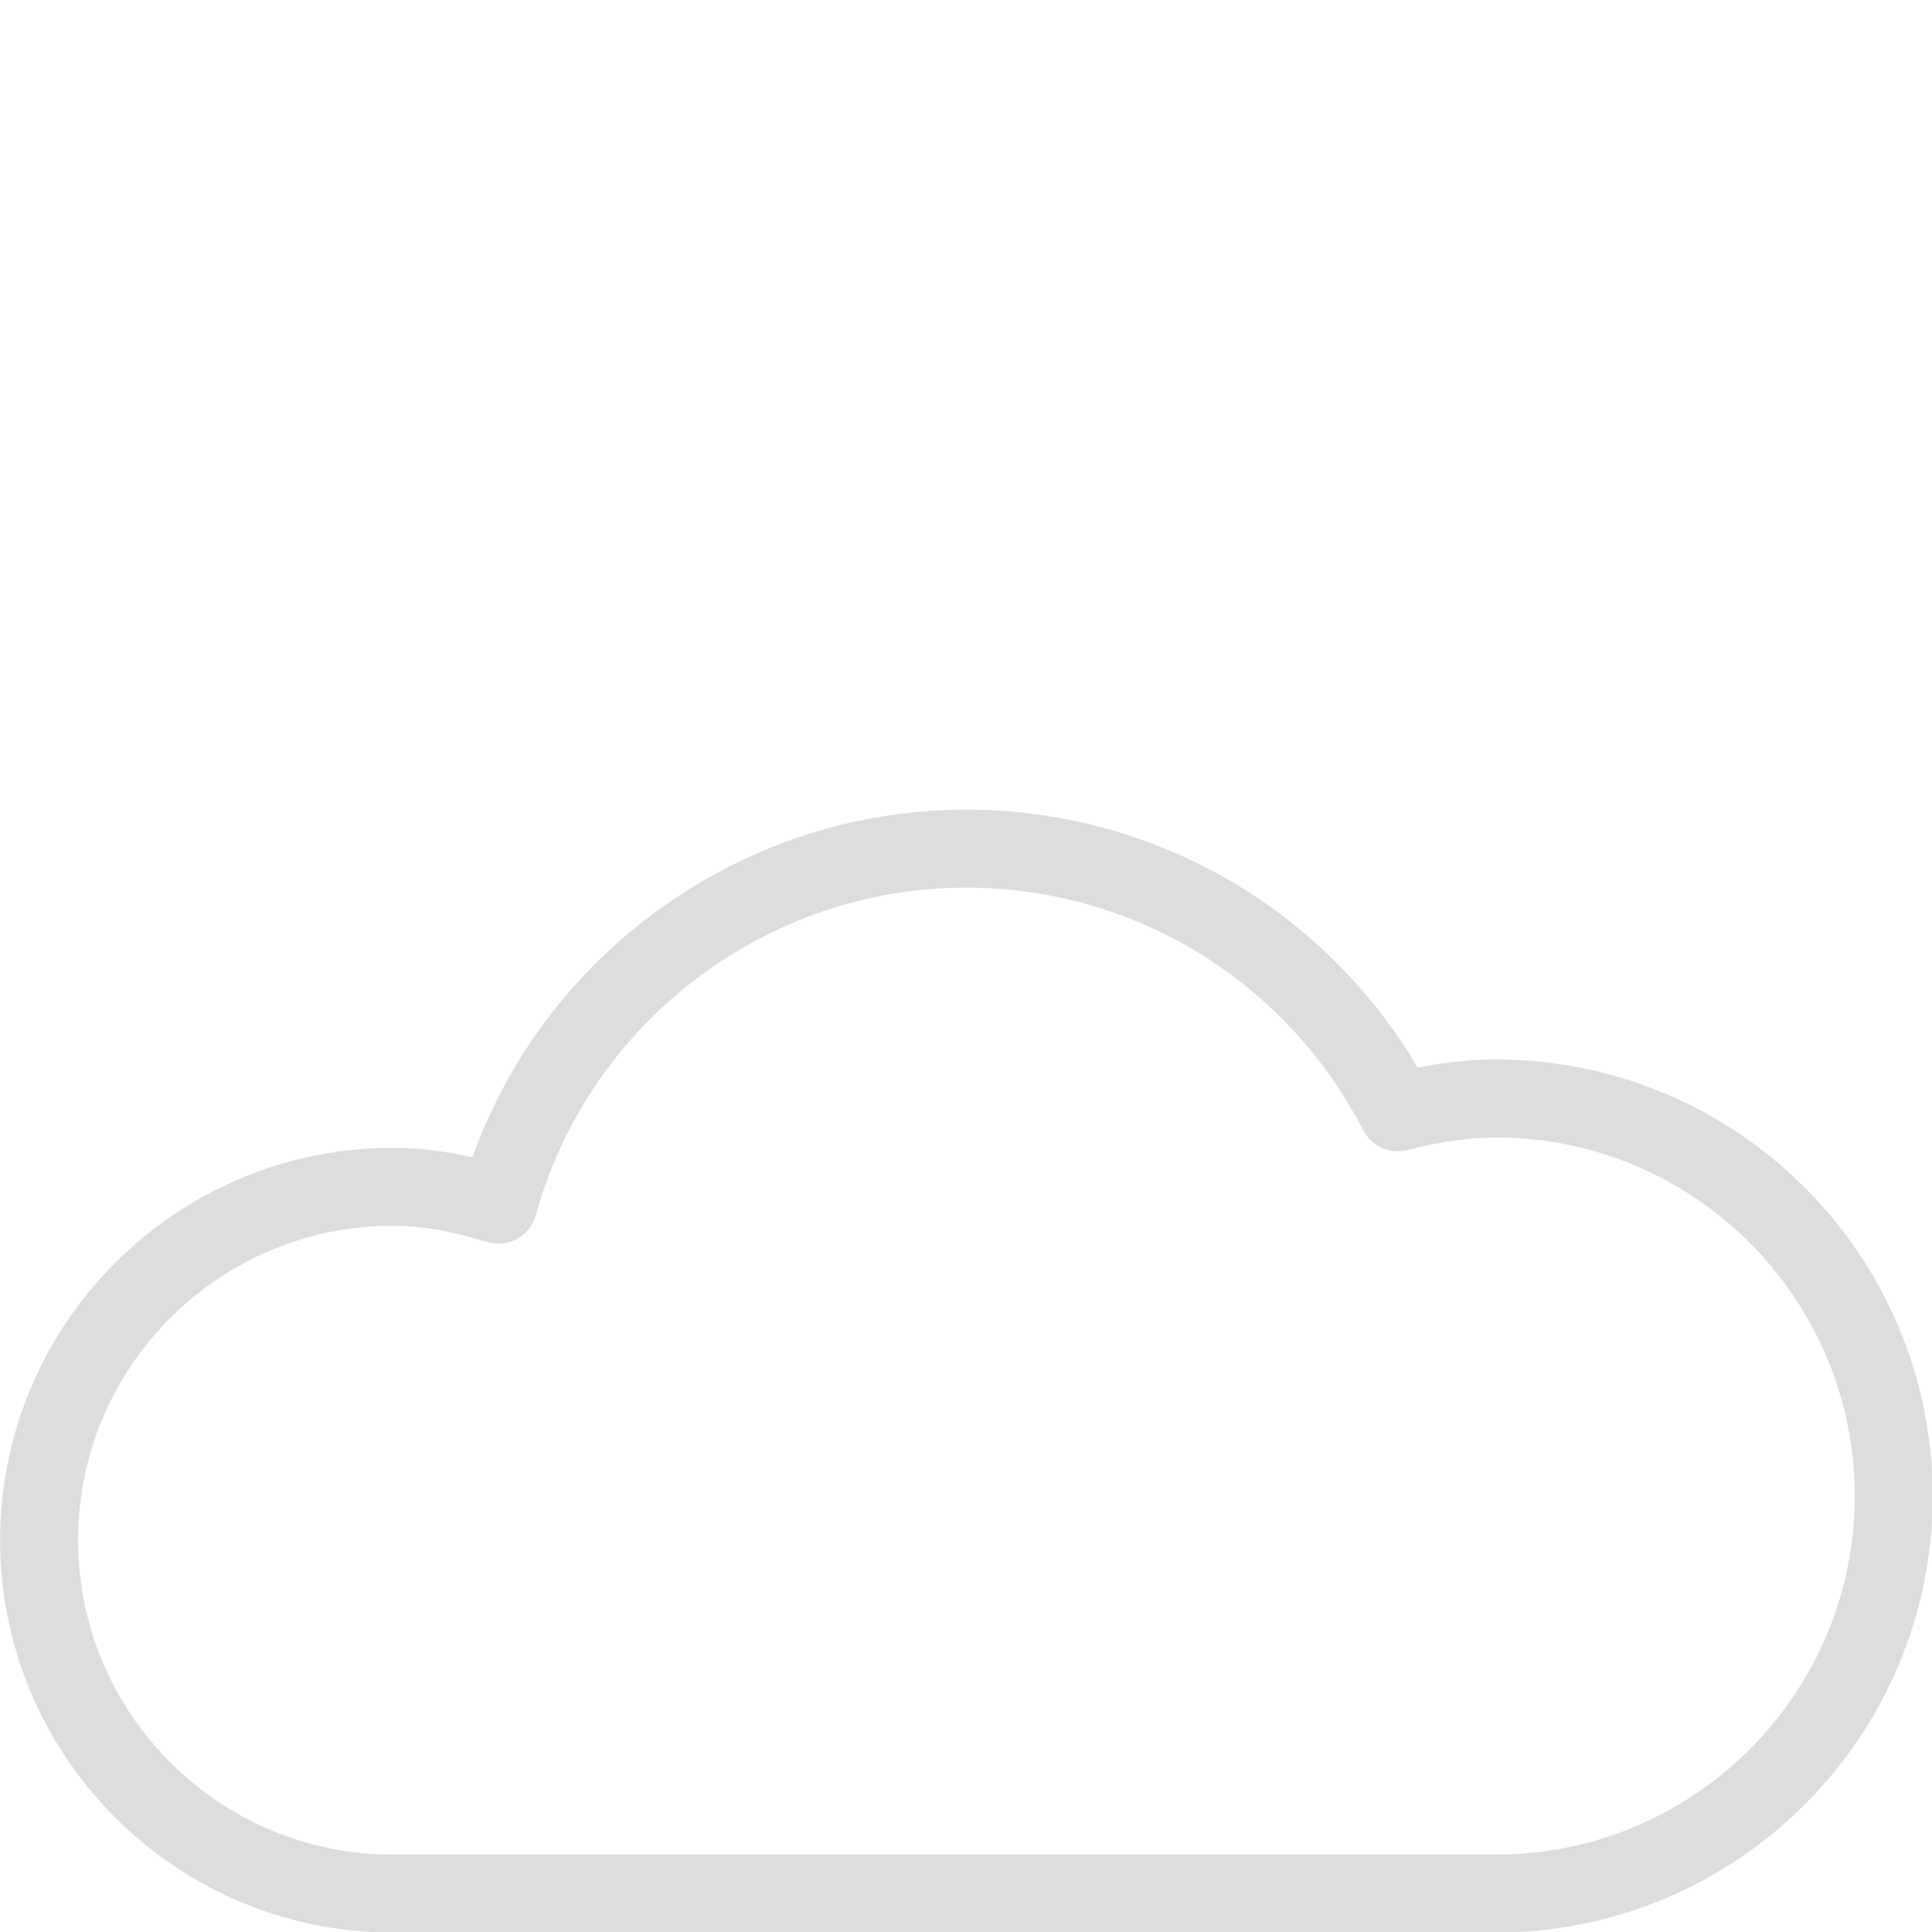<?xml version="1.0" encoding="UTF-8" standalone="no"?>
<svg
   xmlns:dc="http://purl.org/dc/elements/1.1/"
   xmlns:cc="http://creativecommons.org/ns#"
   xmlns:rdf="http://www.w3.org/1999/02/22-rdf-syntax-ns#"
   xmlns:svg="http://www.w3.org/2000/svg"
   xmlns="http://www.w3.org/2000/svg"
   xmlns:xlink="http://www.w3.org/1999/xlink"
   xmlns:sodipodi="http://sodipodi.sourceforge.net/DTD/sodipodi-0.dtd"
   xmlns:inkscape="http://www.inkscape.org/namespaces/inkscape"
   enable-background="new 0 0 64 64"
   height="64px"
   id="CLOUD"
   version="1.1"
   viewBox="0 0 64 64"
   width="64px"
   xml:space="preserve"
   sodipodi:docname="03n.svg"
   inkscape:version="0.92.3 (2405546, 2018-03-11)"><defs
     id="defs15" /><sodipodi:namedview
     pagecolor="#ffffff"
     bordercolor="#666666"
     borderopacity="1"
     objecttolerance="10"
     gridtolerance="10"
     guidetolerance="10"
     inkscape:pageopacity="0"
     inkscape:pageshadow="2"
     inkscape:window-width="1879"
     inkscape:window-height="1052"
     id="namedview13"
     showgrid="false"
     inkscape:zoom="3.6875"
     inkscape:cx="-13.288136"
     inkscape:cy="32"
     inkscape:window-x="41"
     inkscape:window-y="0"
     inkscape:window-maximized="1"
     inkscape:current-layer="CLOUD" /><g
     id="g10"
     style="fill:#dddddd;fill-opacity:1"
     transform="matrix(1.292,0,0,1.292,-9.306,4.076)"><defs
       id="defs3"><rect
         height="63.957"
         id="SVGID_1_"
         width="63.957"
         x="0.011"
         y="0.021" /></defs><clipPath
       id="SVGID_2_"><use
         overflow="visible"
         xlink:href="#SVGID_1_"
         id="use5"
         style="overflow:visible"
         x="0"
         y="0"
         width="100%"
         height="100%" /></clipPath><path
       clip-path="url(#SVGID_2_)"
       d="M 45.563,46.395 H 17.266 c -5.547,0 -10.061,-4.513 -10.061,-10.06 0,-5.547 4.514,-10.06 10.061,-10.06 0.659,0 1.335,0.08 2.048,0.242 1.899,-5.294 6.969,-8.913 12.657,-8.913 4.791,0 9.159,2.516 11.581,6.616 0.713,-0.143 1.366,-0.21 2.011,-0.21 6.171,0 11.193,5.021 11.193,11.193 0,6.172 -5.023,11.192 -11.193,11.192 z M 17.266,28.274 c -4.445,0 -8.062,3.616 -8.062,8.061 0,4.444 3.617,8.061 8.062,8.061 h 28.297 c 5.07,0 9.194,-4.124 9.194,-9.192 0,-5.07 -4.124,-9.194 -9.194,-9.194 -0.693,0 -1.417,0.103 -2.274,0.321 -0.464,0.114 -0.923,-0.097 -1.136,-0.51 -1.979,-3.835 -5.881,-6.217 -10.182,-6.217 -5.126,0 -9.663,3.453 -11.032,8.397 -0.072,0.261 -0.248,0.482 -0.486,0.612 -0.238,0.129 -0.518,0.155 -0.778,0.075 -0.893,-0.283 -1.658,-0.414 -2.409,-0.414 z"
       id="path8"
       style="fill:#dddddd;fill-opacity:1"
       inkscape:connector-curvature="0" /></g></svg>